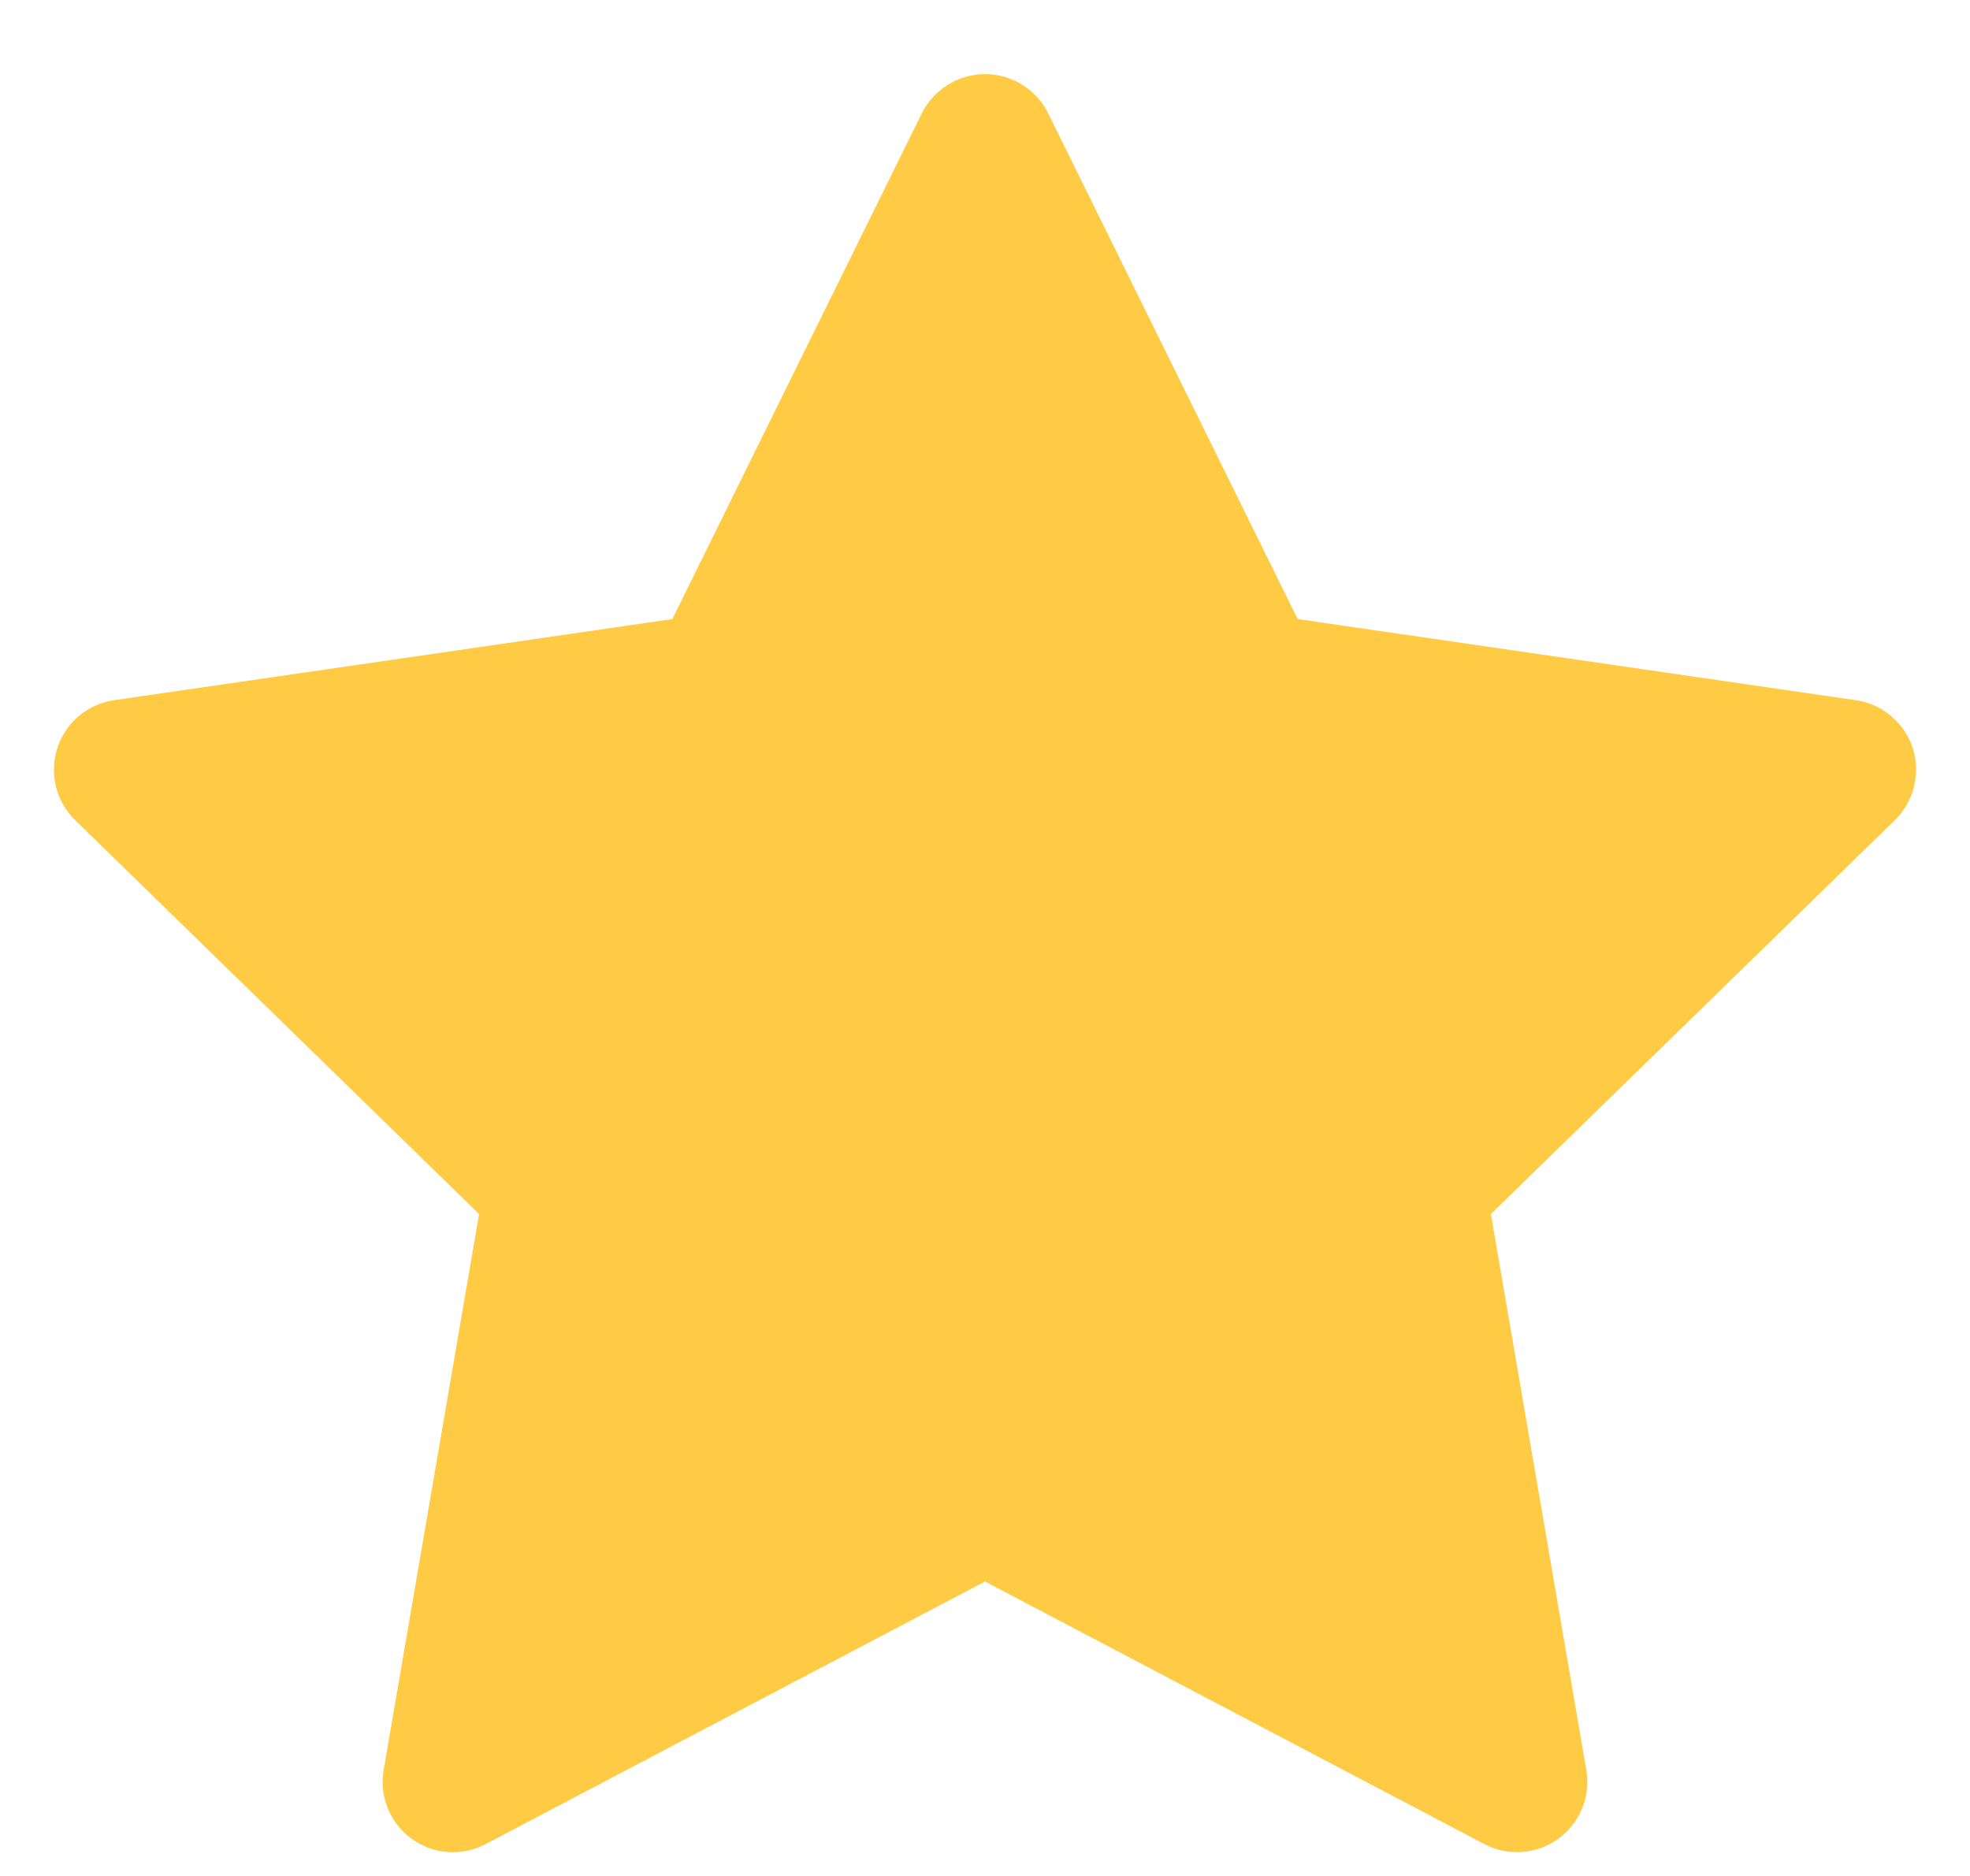 <svg width="21" height="20" viewBox="0 0 21 20" fill="none" xmlns="http://www.w3.org/2000/svg">
<path d="M19.784 7.465L13.833 6.6L11.173 1.207C11.1 1.06 10.98 0.94 10.833 0.868C10.463 0.685 10.012 0.837 9.827 1.207L7.167 6.6L1.216 7.465C1.052 7.489 0.902 7.566 0.787 7.683C0.649 7.826 0.572 8.018 0.575 8.217C0.577 8.416 0.659 8.606 0.802 8.745L5.107 12.943L4.09 18.87C4.066 19.008 4.081 19.15 4.134 19.279C4.187 19.409 4.274 19.521 4.388 19.604C4.501 19.686 4.635 19.735 4.774 19.745C4.914 19.755 5.054 19.725 5.177 19.66L10.5 16.861L15.823 19.66C15.968 19.737 16.137 19.763 16.298 19.735C16.706 19.665 16.98 19.278 16.91 18.87L15.893 12.943L20.198 8.745C20.316 8.63 20.393 8.48 20.416 8.316C20.48 7.906 20.194 7.526 19.784 7.465Z" fill="#FFCB45"/>
</svg>
